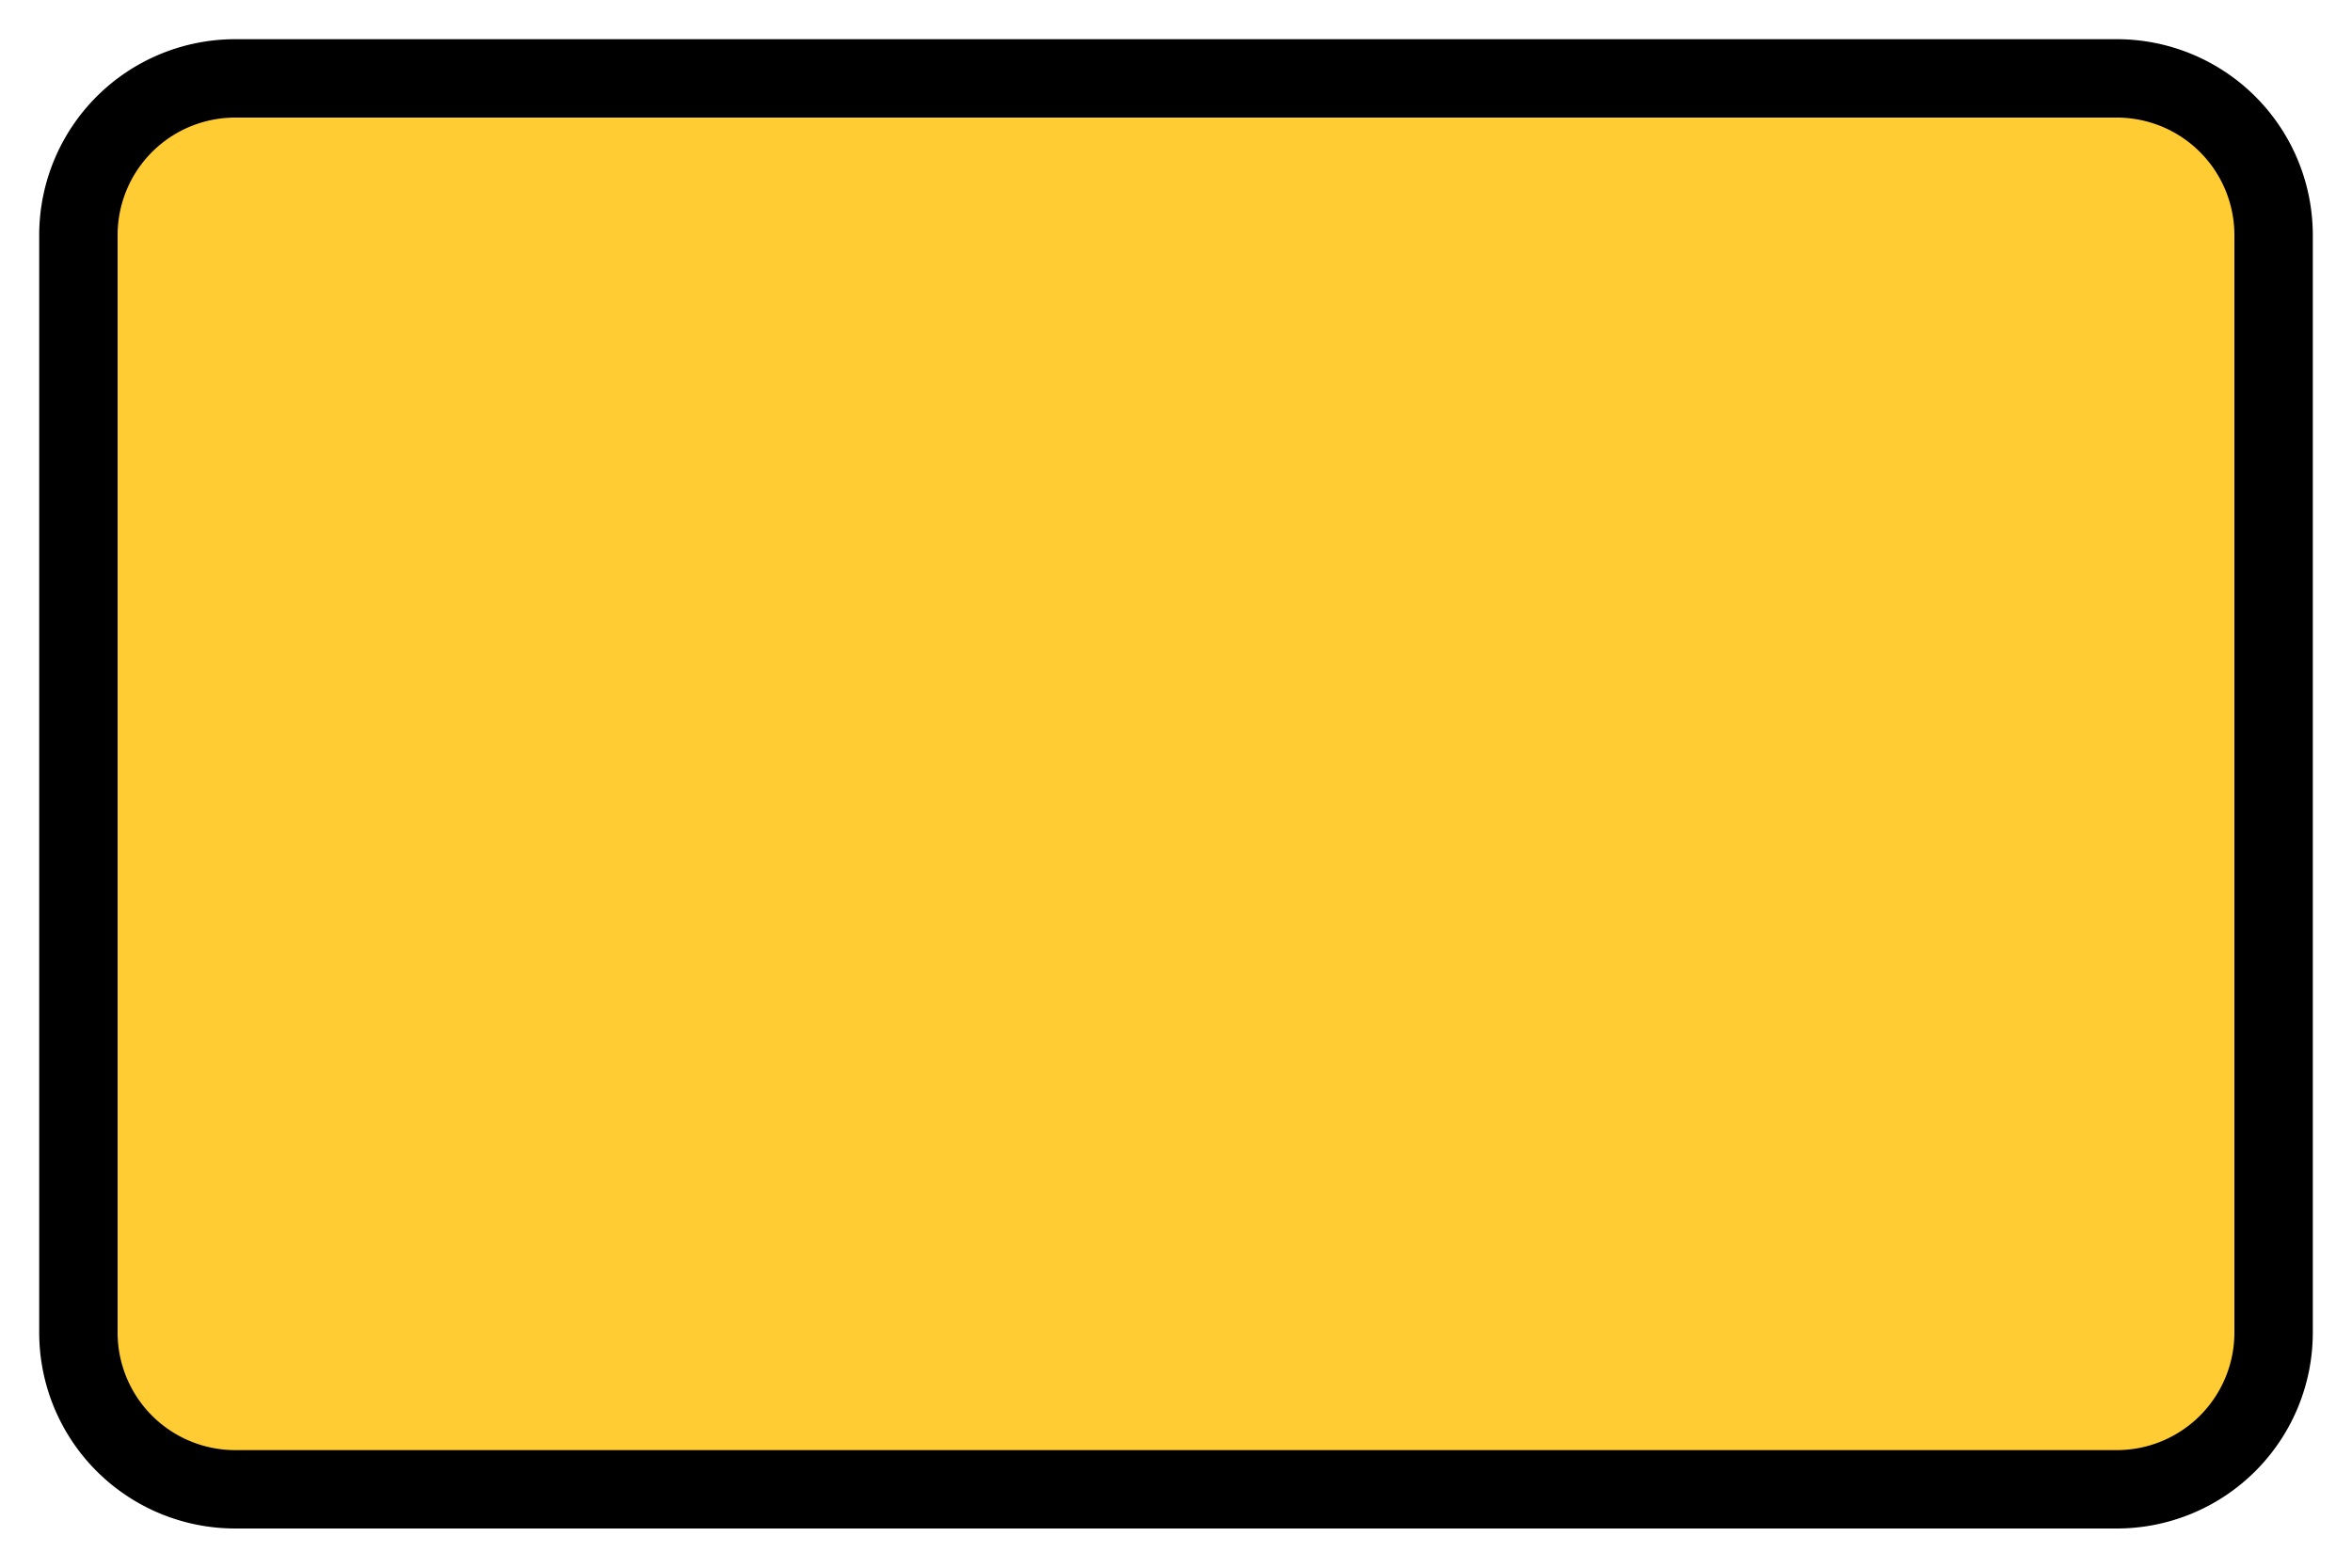 <?xml version="1.0" encoding="iso-8859-1"?>
<!DOCTYPE svg PUBLIC "-//W3C//DTD SVG 1.0//EN" "http://www.w3.org/TR/2001/REC-SVG-20010904/DTD/svg10.dtd">
<svg xmlns="http://www.w3.org/2000/svg" width="300px" height="200px" viewBox="0 0 1500 1000">
  <defs>
   <style type="text/css">
    <![CDATA[
     .str0 {stroke:none;}
     .fil0 {fill:none;}
     .str1 {stroke:#000000; stroke-width:50}
     .fil1 {fill:#FFCC33;}
    ]]>
   </style>
  </defs>
    <path class="fil1 str1" d="M 150, 50 l 1200, 0 a 100 100 0 0 1 100 100 l 0 700 a 100 100 0 0 1 -100 100 l -1200 0 a 100 100 0 0 1 -100 -100 l 0 -700 a 100 100 0 0 1 100 -100 z"/>
</svg>
